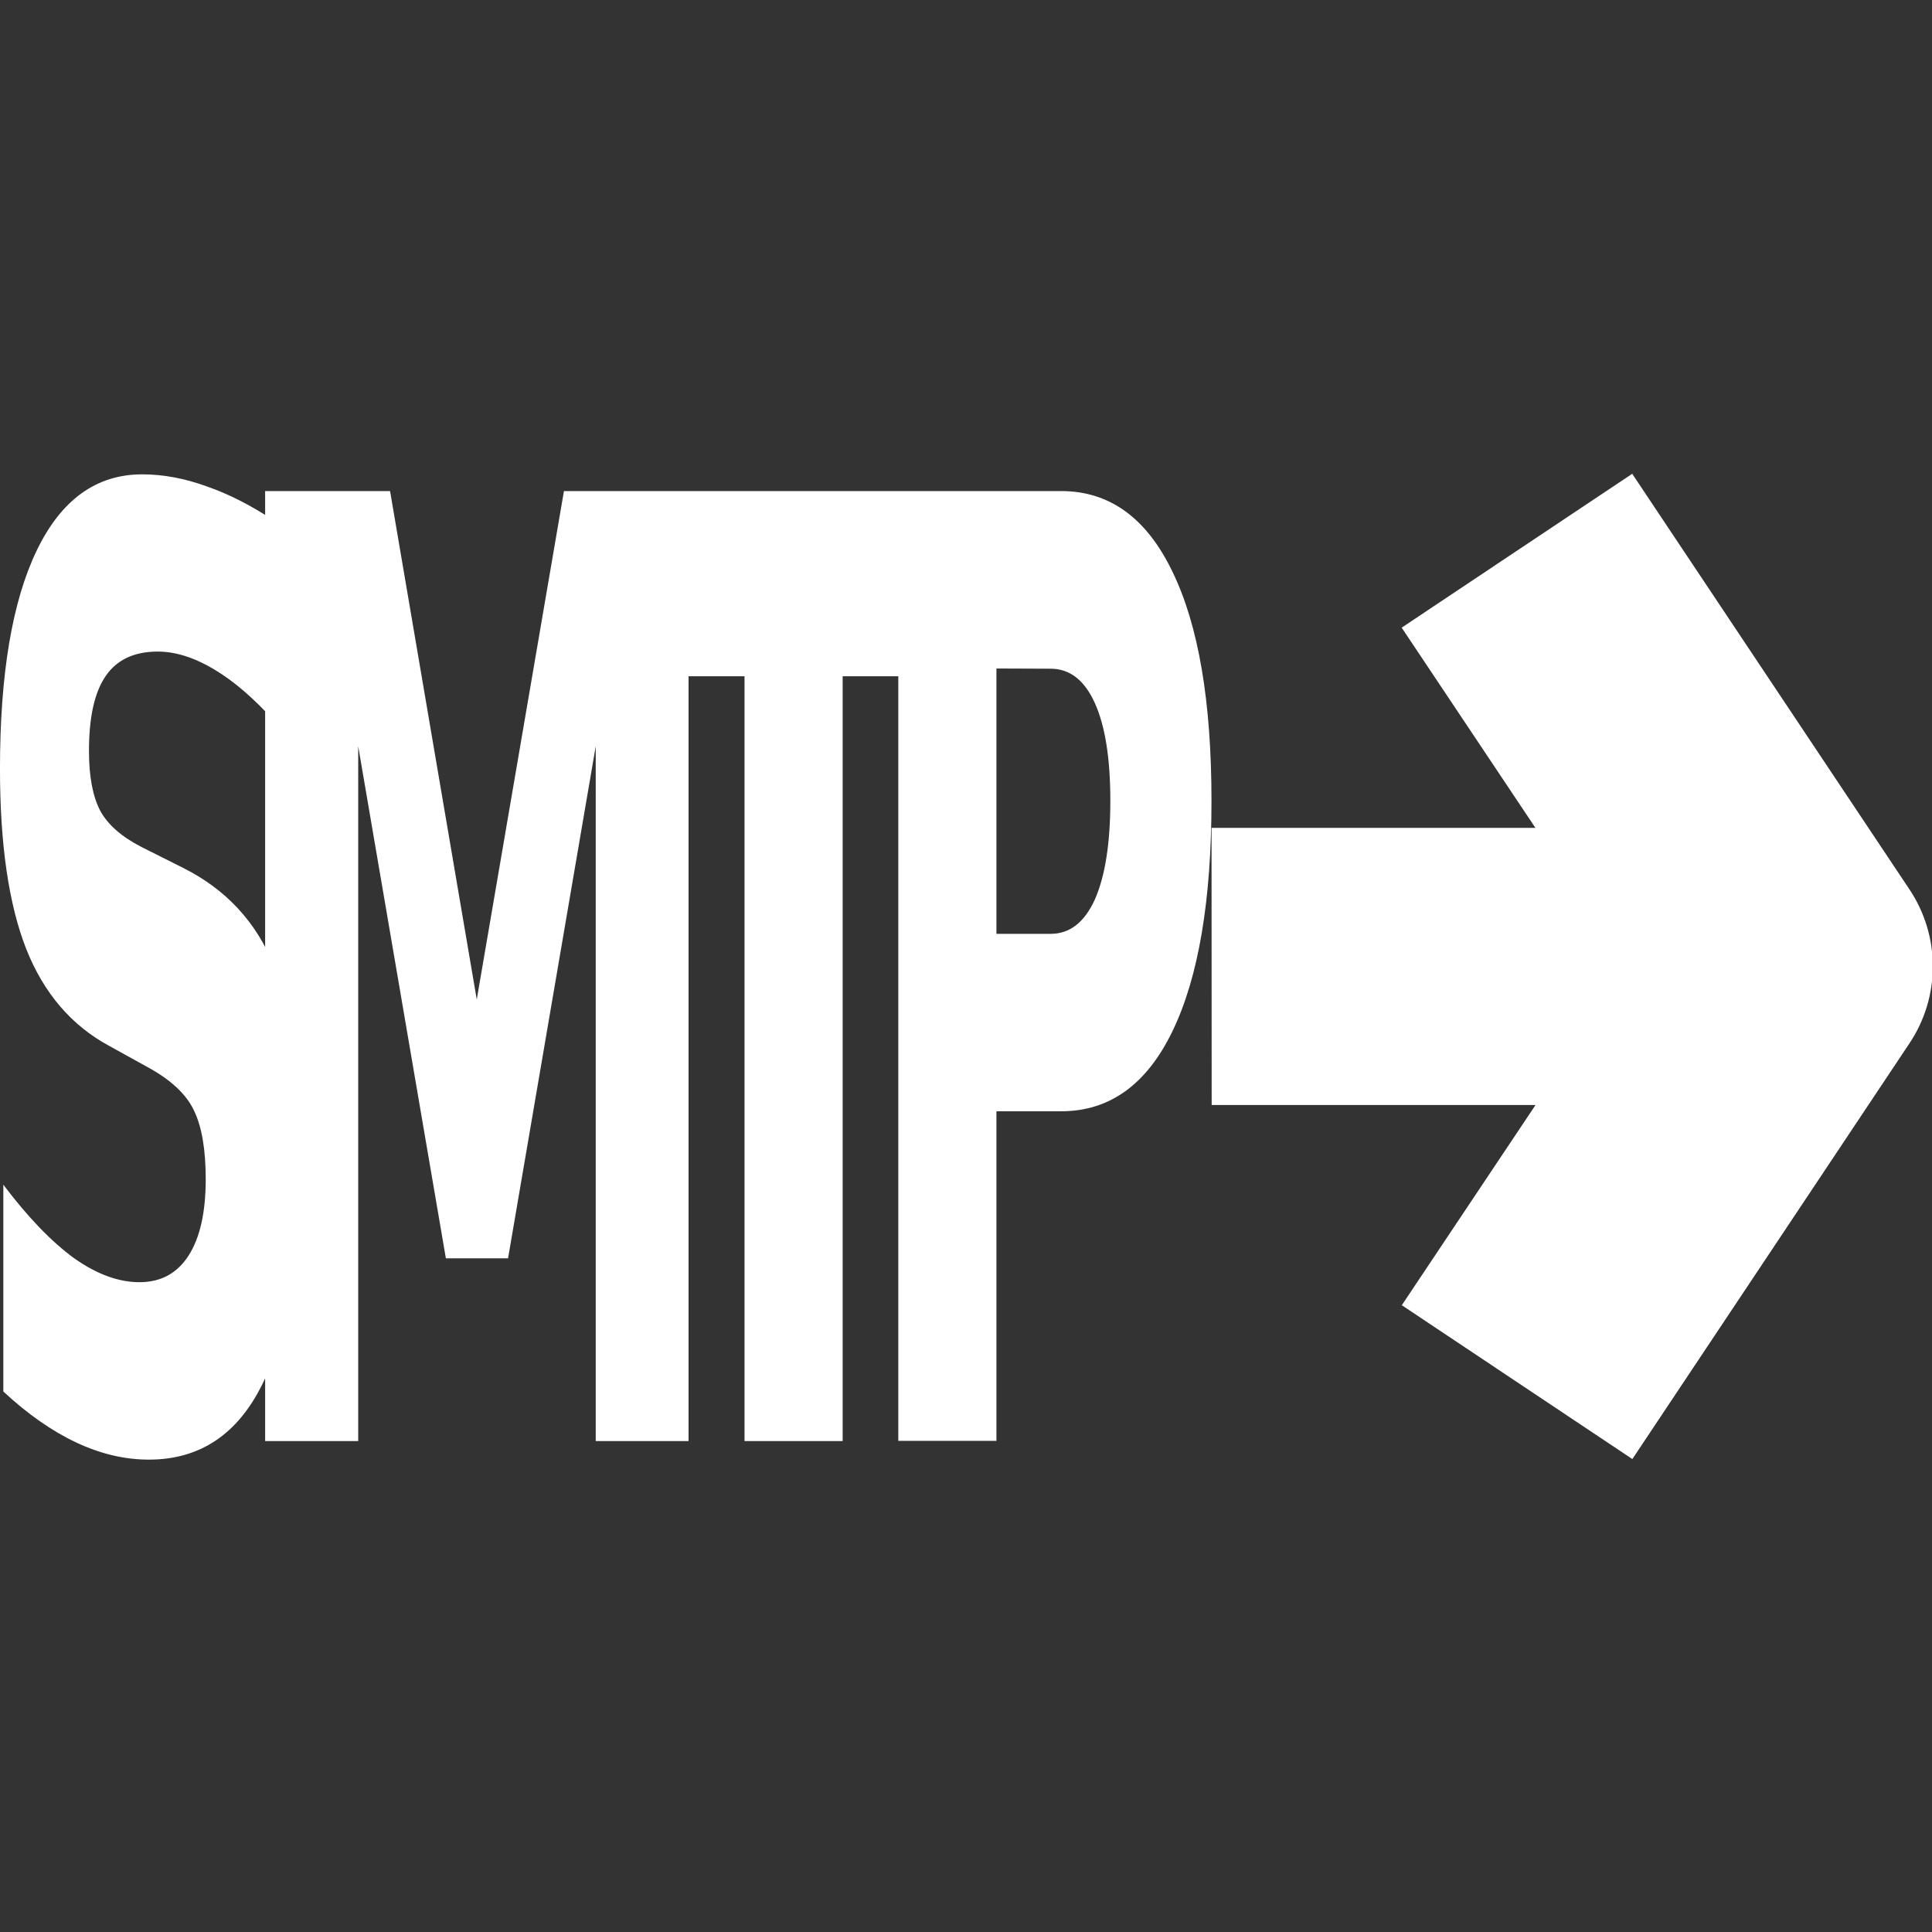 <svg height="16" viewBox="0 0 16 16" width="16" xmlns="http://www.w3.org/2000/svg"><rect x="0" y="0" width="16" height="16" fill="#333333" stroke="none"/><g fill="#fff" transform="matrix(1.069 0 0 1.069 -1.097 -.828)"><path d="m10.413 9.335h2.509l-1.036 1.551 1.786 1.192 2.147-3.221c.241-.361.241-.831 0-1.192l-1.074-1.61-1.074-1.61-1.786 1.192 1.036 1.551h-2.509z" stroke-width="1.074"/><path d="m4.99 3.045v.986q-.384-.172-.749-.259-.365-.087-.689-.087-.431 0-.636.119-.206.119-.206.368 0 .187.137.293.14.103.505.178l.512.103q.777.156 1.104.474.328.318.328.905 0 .771-.459 1.148-.455.374-1.394.374-.443 0-.889-.084-.446-.084-.892-.25v-1.014q.446.237.861.359.418.119.805.119.393 0 .602-.131.209-.131.209-.374 0-.218-.144-.337-.14-.119-.565-.212l-.465-.103q-.699-.15-1.023-.477-.321-.328-.321-.883 0-.696.449-1.07.449-.374 1.292-.374.384 0 .789.059.406.056.839.172zm-.124-.147h1.529l1.061 2.493 1.067-2.493h1.525v4.658h-1.136v-3.407l-1.073 2.511h-.761l-1.073-2.511v3.407h-1.139zm4.319 0h4.293v.908h-1.544v3.75h-1.201v-3.75h-1.547zm3.43 0h1.993q.889 0 1.363.396.477.393.477 1.123 0 .733-.477 1.129-.474.393-1.363.393h-.792v1.616h-1.201zm1.201.87v1.301h.664q.349 0 .54-.168.19-.172.19-.484 0-.312-.19-.48-.19-.168-.54-.168z" stroke-dasharray=".011 1.278" stroke-linecap="round" stroke-width="1.065" transform="scale(.633 1.58)"/></g></svg>